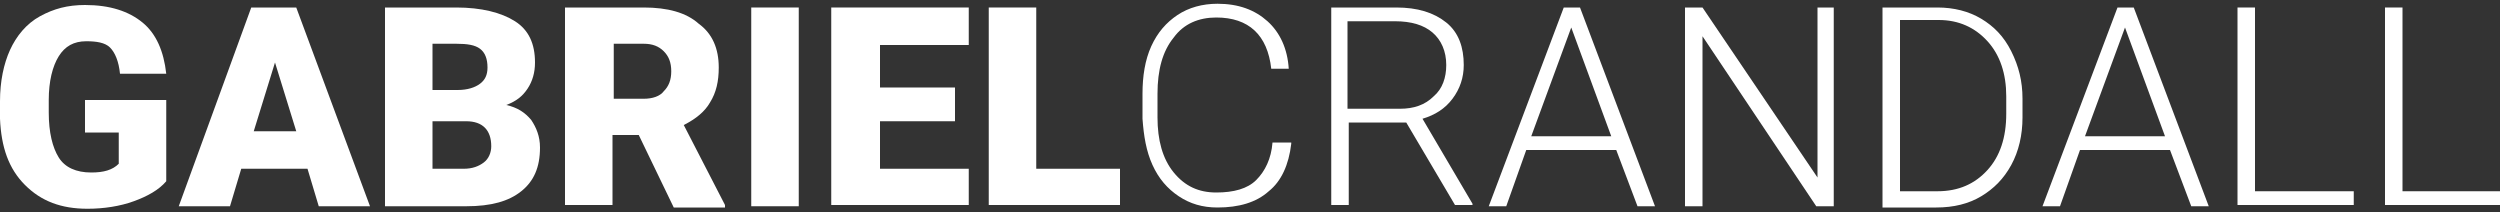 <?xml version="1.0" encoding="utf-8"?>
<!-- Generator: Adobe Illustrator 22.1.0, SVG Export Plug-In . SVG Version: 6.00 Build 0)  -->
<svg version="1.1" id="Layer_1" xmlns="http://www.w3.org/2000/svg" xmlns:xlink="http://www.w3.org/1999/xlink" x="0px" y="0px"
	 viewBox="0 0 200 17" style="enable-background:new 0 0 200 17;" xml:space="preserve">
<rect x="0" y="0" width="200" height="17" fill="#333333" stroke="none"/>
<style type="text/css">
	.st0{fill:#FFFFFF;}
</style>
<g>
	<path class="st0" d="M13.3,14.5c-0.6,0.7-1.5,1.2-2.6,1.6c-1.1,0.4-2.4,0.6-3.7,0.6c-2.1,0-3.7-0.6-5-1.9s-1.9-3-2-5.3l0-1.4
		C0,6.5,0.3,5.1,0.8,4s1.3-2.1,2.4-2.7s2.2-0.9,3.6-0.9c2,0,3.5,0.5,4.6,1.4s1.7,2.3,1.9,4.1H9.6C9.5,4.9,9.2,4.2,8.8,3.8
		S7.7,3.3,6.9,3.3c-1,0-1.7,0.4-2.2,1.2S3.9,6.5,3.9,8v1c0,1.6,0.3,2.8,0.8,3.6c0.5,0.8,1.4,1.2,2.6,1.2c1,0,1.7-0.2,2.2-0.7v-2.5
		H6.8V8h6.5V14.5z"/>
	<path class="st0" d="M24.6,13.5h-5.3l-0.9,3h-4.1l5.8-15.9h3.6l5.9,15.9h-4.1L24.6,13.5z M20.3,10.5h3.4L22,5L20.3,10.5z"/>
	<path class="st0" d="M30.8,16.5V0.6h5.7c2,0,3.6,0.4,4.7,1.1s1.6,1.8,1.6,3.3c0,0.8-0.2,1.5-0.6,2.1s-0.9,1-1.7,1.3
		C41.4,8.6,42,9,42.5,9.6c0.4,0.6,0.7,1.3,0.7,2.2c0,1.6-0.5,2.7-1.5,3.5c-1,0.8-2.4,1.2-4.4,1.2H30.8z M34.6,7.2h2
		c0.8,0,1.4-0.2,1.8-0.5C38.8,6.4,39,6,39,5.4c0-0.7-0.2-1.2-0.6-1.5c-0.4-0.3-1-0.4-1.9-0.4h-1.9V7.2z M34.6,9.7v3.8h2.5
		c0.7,0,1.2-0.2,1.6-0.5c0.4-0.3,0.6-0.8,0.6-1.3c0-1.3-0.7-2-2-2H34.6z"/>
	<path class="st0" d="M51.1,10.8h-2.1v5.6h-3.8V0.6h6.3c1.9,0,3.4,0.4,4.4,1.3c1.1,0.8,1.6,2,1.6,3.5c0,1.1-0.2,2-0.7,2.8
		c-0.4,0.7-1.1,1.3-2.1,1.8l3.3,6.4v0.2h-4.1L51.1,10.8z M49.1,7.9h2.4c0.7,0,1.3-0.2,1.6-0.6c0.4-0.4,0.6-0.9,0.6-1.6
		s-0.2-1.2-0.6-1.6s-0.9-0.6-1.6-0.6h-2.4V7.9z"/>
	<path class="st0" d="M63.9,16.5h-3.8V0.6h3.8V16.5z"/>
	<path class="st0" d="M76.4,9.7h-6v3.8h7.1v2.9h-11V0.6h11v3h-7.1v3.4h6V9.7z"/>
	<path class="st0" d="M82.9,13.5h6.7v2.9H79.1V0.6h3.8V13.5z"/>
	<path class="st0" d="M103.3,11.5c-0.2,1.7-0.8,3-1.8,3.8c-1,0.9-2.4,1.3-4.1,1.3c-1.2,0-2.2-0.3-3.1-0.9s-1.6-1.4-2.1-2.5
		c-0.5-1.1-0.7-2.3-0.8-3.7V7.5c0-1.4,0.2-2.7,0.7-3.8c0.5-1.1,1.2-1.9,2.1-2.5c0.9-0.6,2-0.9,3.2-0.9c1.7,0,3,0.5,4,1.4
		s1.6,2.2,1.7,3.8h-1.4c-0.3-2.7-1.8-4.1-4.4-4.1c-1.4,0-2.6,0.5-3.4,1.6c-0.9,1.1-1.3,2.6-1.3,4.5v1.9c0,1.8,0.4,3.3,1.3,4.4
		s2,1.6,3.4,1.6c1.4,0,2.5-0.3,3.2-1c0.7-0.7,1.2-1.7,1.3-3H103.3z"/>
	<path class="st0" d="M112.5,9.8h-4.6v6.6h-1.4V0.6h5.2c1.7,0,3,0.4,4,1.2c1,0.8,1.4,2,1.4,3.4c0,1-0.3,1.9-0.9,2.7
		s-1.4,1.3-2.4,1.6l4,6.8v0.1h-1.4L112.5,9.8z M107.9,8.7h4.1c1.1,0,2-0.3,2.7-1c0.7-0.6,1-1.5,1-2.5c0-1.1-0.4-2-1.1-2.6
		s-1.7-0.9-3-0.9h-3.8V8.7z"/>
	<path class="st0" d="M129.3,12h-7.2l-1.6,4.5h-1.4l6-15.9h1.3l6,15.9H131L129.3,12z M122.5,10.9h6.4l-3.2-8.7L122.5,10.9z"/>
	<path class="st0" d="M146.6,16.5h-1.3l-9.1-13.6v13.6h-1.4V0.6h1.4l9.2,13.6V0.6h1.3V16.5z"/>
	<path class="st0" d="M150.6,16.5V0.6h4.4c1.3,0,2.5,0.3,3.5,0.9c1,0.6,1.8,1.4,2.4,2.6s0.9,2.4,0.9,3.8v1.5c0,1.4-0.3,2.7-0.9,3.8
		c-0.6,1.1-1.4,1.9-2.4,2.5c-1,0.6-2.2,0.9-3.6,0.9H150.6z M152,1.7v13.6h3c1.7,0,3-0.6,4-1.7c1-1.1,1.5-2.6,1.5-4.5V7.7
		c0-1.8-0.5-3.3-1.5-4.4c-1-1.1-2.3-1.7-3.9-1.7H152z"/>
	<path class="st0" d="M173.6,12h-7.2l-1.6,4.5h-1.4l6-15.9h1.3l6,15.9h-1.4L173.6,12z M166.8,10.9h6.4L170,2.2L166.8,10.9z"/>
	<path class="st0" d="M180.4,15.3h7.9v1.1H179V0.6h1.4V15.3z"/>
	<path class="st0" d="M192.1,15.3h7.9v1.1h-9.2V0.6h1.4V15.3z"/>
</g>
</svg>
